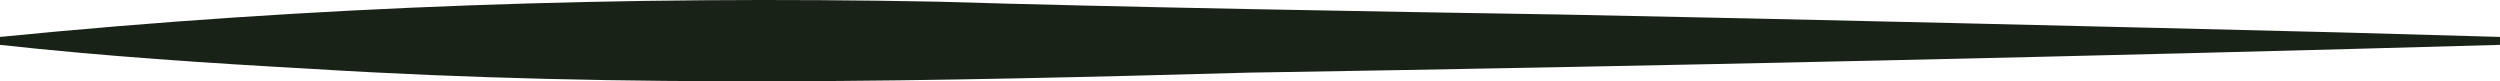 <?xml version="1.0" encoding="UTF-8"?>
<svg id="Capa_2" data-name="Capa 2" xmlns="http://www.w3.org/2000/svg" viewBox="0 0 446.92 14.54">
  <defs>
    <style>
      .cls-1 {
        fill: #182217;
      }
    </style>
  </defs>
  <g id="Capa_1-2" data-name="Capa 1">
    <path class="cls-1" d="M446.92,8.02c-70.68,2.01-152.61,3.84-223.46,4.96-55.87,1.54-111.75,2.81-167.6-.66C37.24,11.29,18.62,10.06,0,8.02v-1.42C55.71,1.08,111.66-.8,167.6,.3c32.28,.98,78.96,1.78,111.73,2.3,40.24,.78,99.57,2.21,139.66,3.21,0,0,27.93,.79,27.93,.79v1.42h0Z"/>
  </g>
</svg>